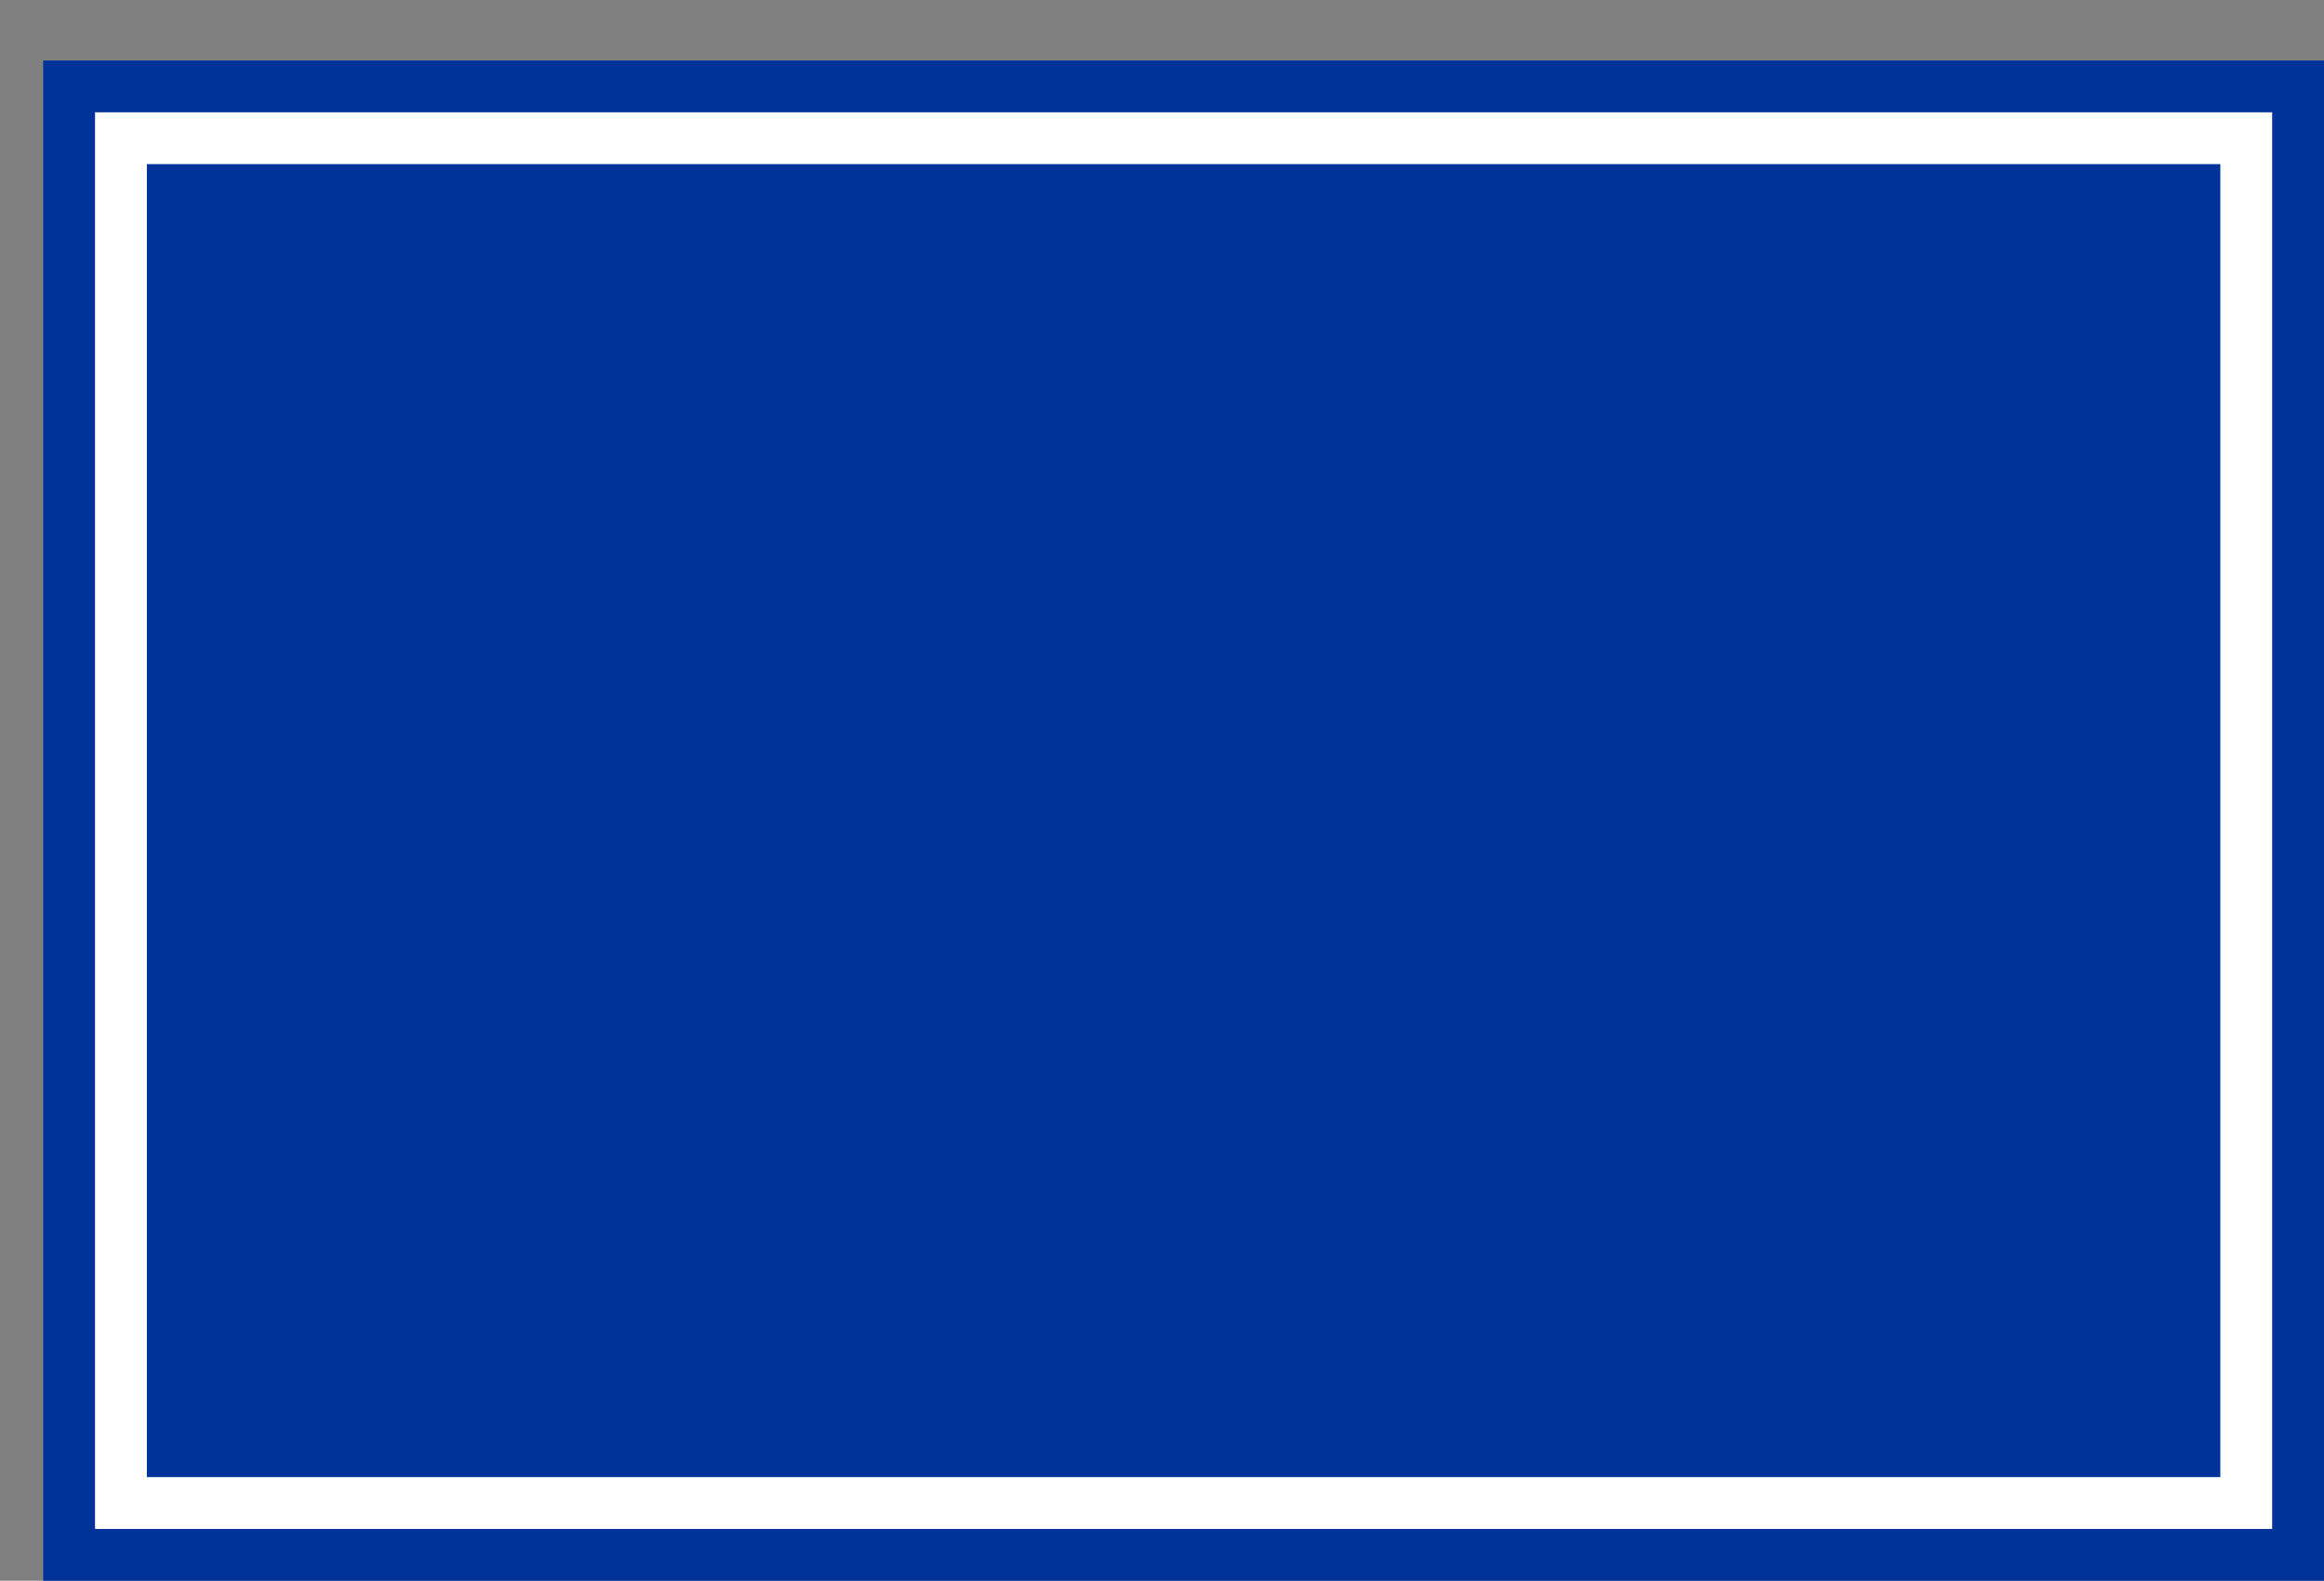 <svg xmlns='http://www.w3.org/2000/svg' width='100%' height='100%' viewBox='0 0 67.25 45.75'>
<rect x="0" y="0" width="67.25" height="45.75" fill="#808080" stroke="none"/>
<rect x='1.25' y='1.75' height='44' width='66' rx='0' fill='#003399'/>
<rect x='2.75' y='3.25' height='41.0' width='63.0' rx='0' fill='white'/>
<rect x='4.25' y='4.75' height='38.0' width='60.0' rx='0' fill='#003399'/>
</svg>
